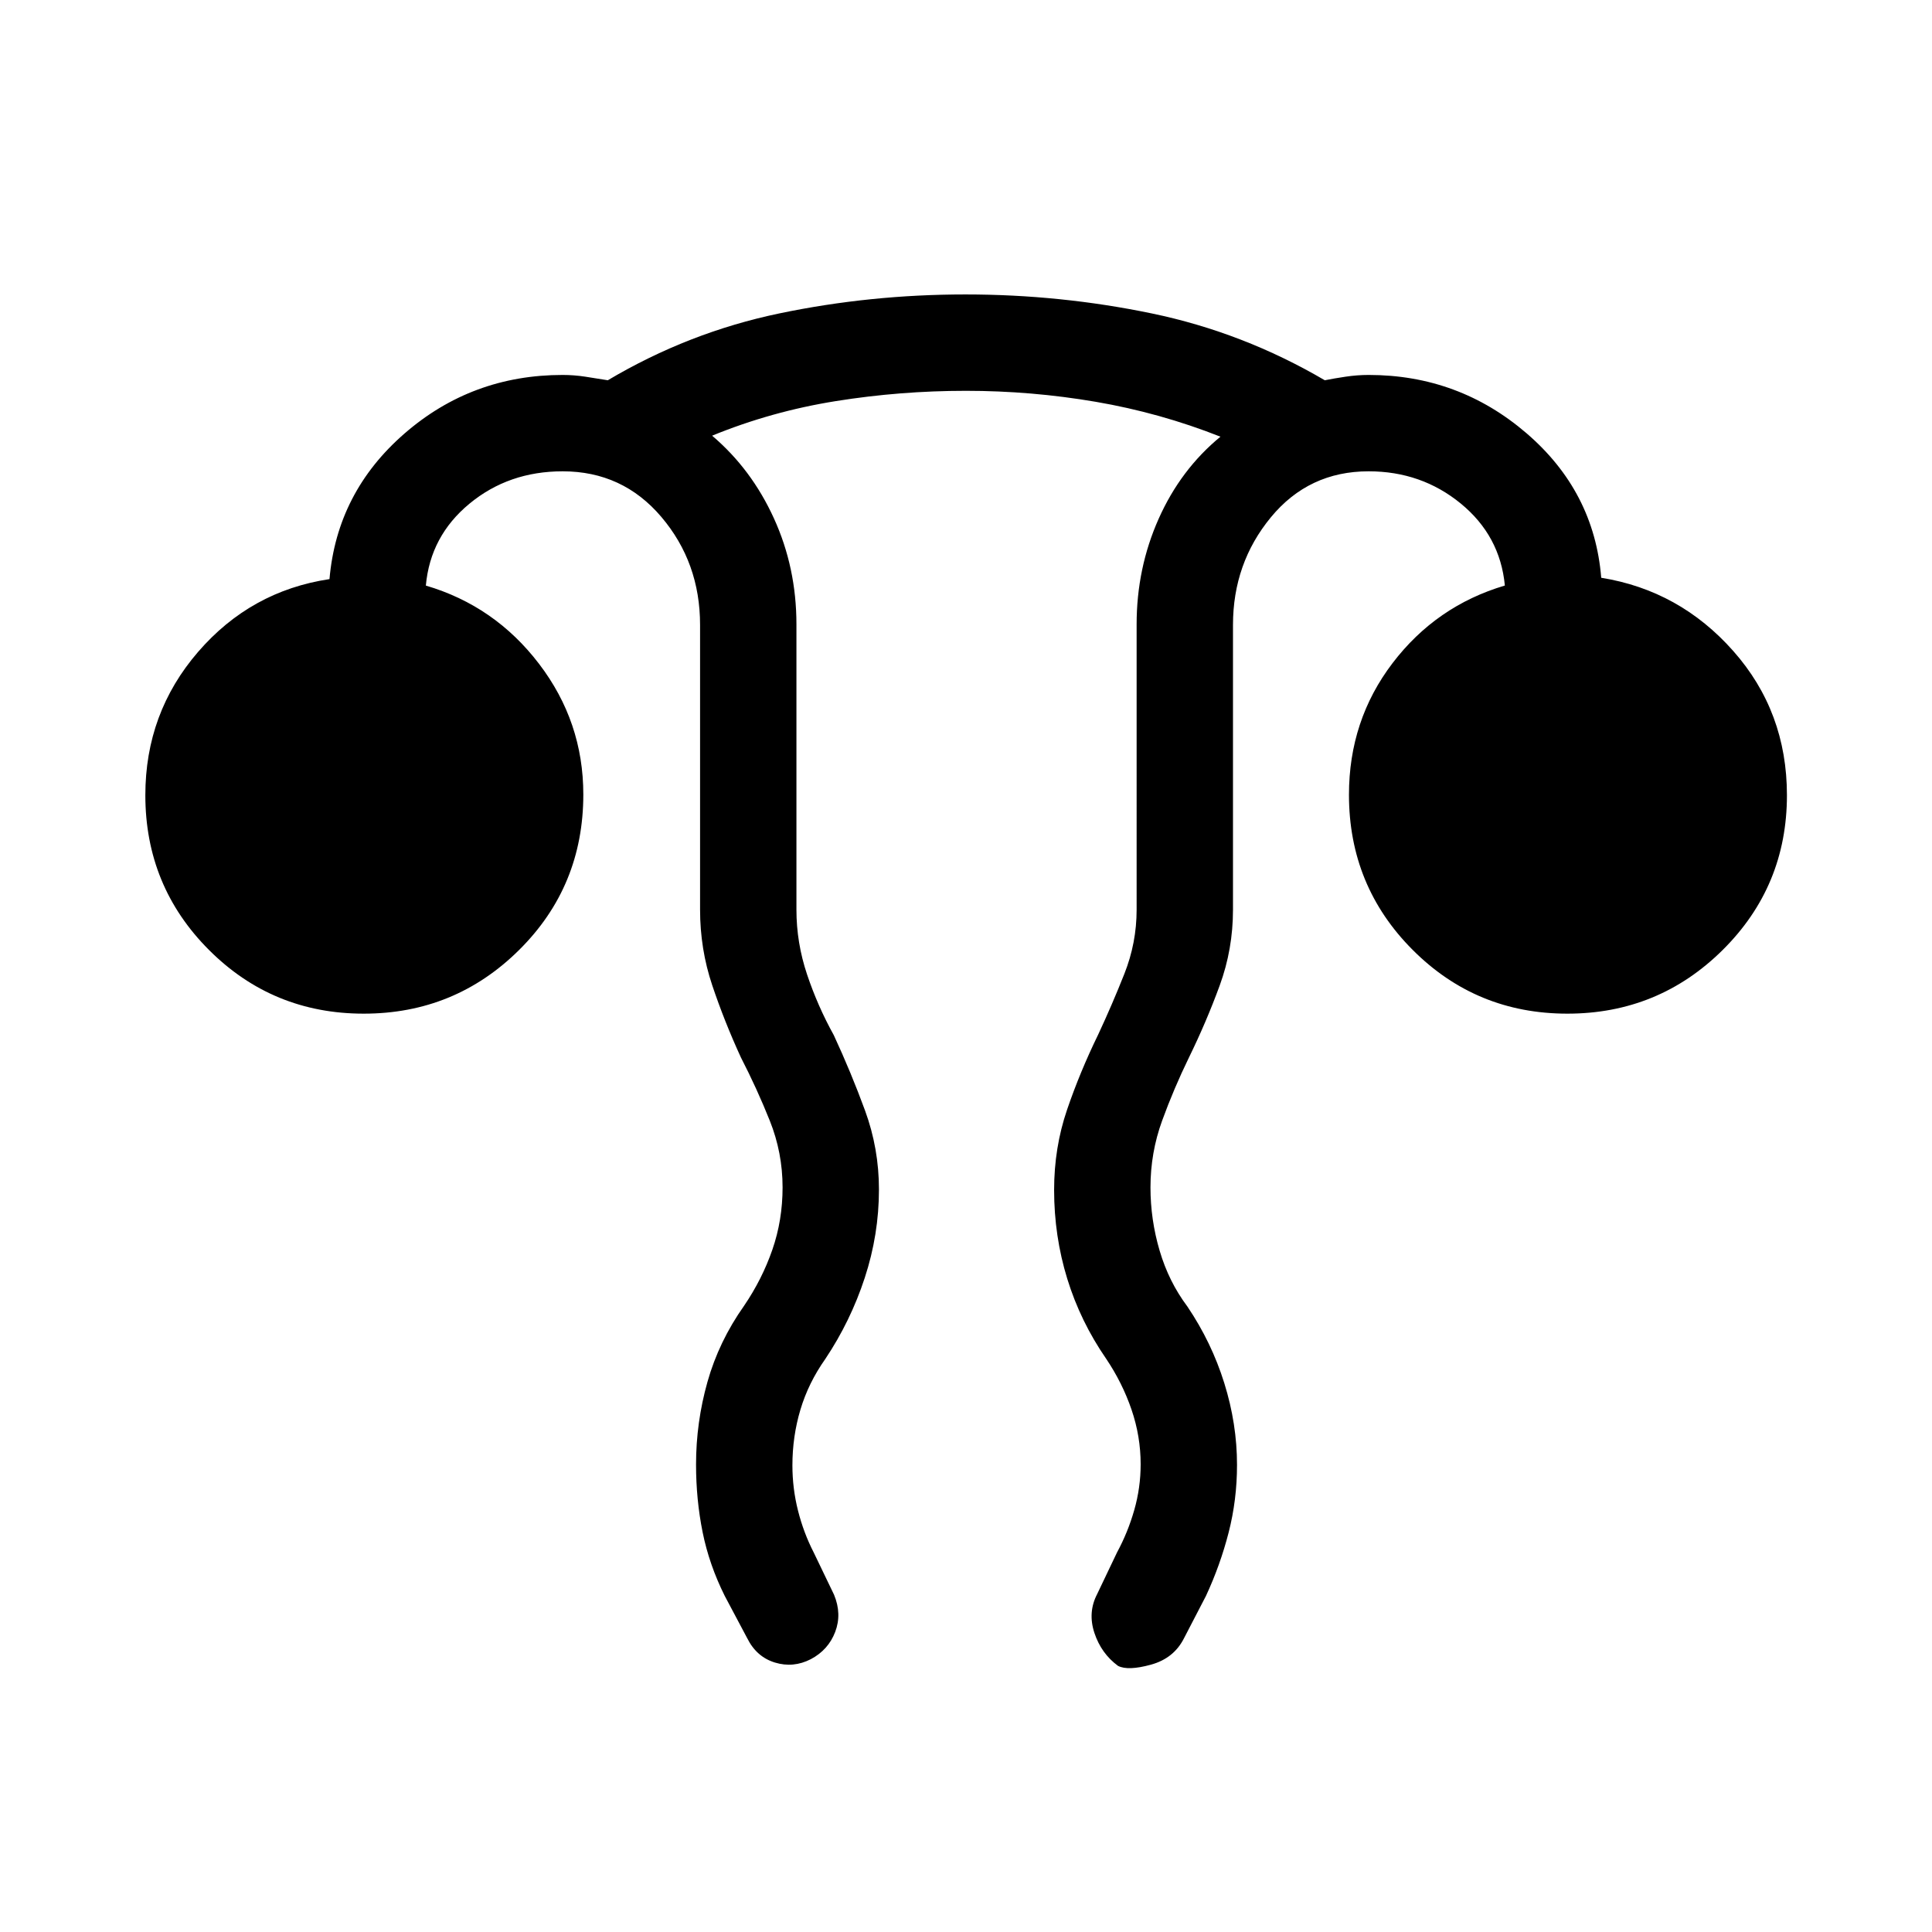 <svg xmlns="http://www.w3.org/2000/svg" height="40" viewBox="0 96 960 960" width="40"><path d="M345.861 823.687q0-20.899 5.672-41.03 5.673-20.131 18.212-37.849 8.974-13.205 14.045-27.855 5.071-14.649 5.071-30.953 0-17.24-6.359-33.139-6.359-15.9-14.372-31.464-8.18-17.82-14.225-35.811-6.044-17.991-6.044-37.586V406.514q0-30.986-19.239-53.654-19.239-22.667-49.044-22.667-26.821 0-46.289 16.07-19.468 16.071-21.686 40.712 34.223 10.053 56.233 38.866 22.011 28.812 22.011 64.92 0 45.662-31.92 77.29-31.92 31.628-77.186 31.628-45.265 0-76.893-31.649T72.22 491.128q0-40.829 26.167-71.158t65.333-36.213q3.731-43.166 37.233-72.307 33.502-29.14 78.625-29.14 5.624 0 11.322.871 5.698.872 11.115 1.769 40.075-23.794 85.238-33.217 45.162-9.423 92.471-9.423 47.109 0 92.532 9.423 45.423 9.423 86.024 33.217 4.506-.897 10.301-1.769 5.794-.871 11.482-.871 44.73 0 78.416 28.935 33.685 28.936 37.16 71.845 38.948 6.269 65.615 36.391 26.667 30.122 26.667 71.647 0 45.253-31.92 76.902-31.921 31.649-77.186 31.649-45.265 0-76.893-31.714-31.628-31.713-31.628-77.058 0-36.984 21.667-65.413 21.666-28.43 55.795-38.545-2.347-24.718-21.9-40.737-19.554-16.019-45.793-16.019-29.741 0-48.569 22.842-18.829 22.842-18.829 53.479V548q0 19.666-6.615 37.723-6.616 18.058-15.231 35.674-7.577 15.546-13.365 31.457-5.789 15.911-5.789 33.165 0 15.994 4.551 31.432 4.552 15.437 13.783 27.742 12.012 17.794 18.339 38.057 6.327 20.263 6.327 40.639 0 17.38-4.163 33.602-4.163 16.221-11.273 31.522l-10.923 21.05q-5.025 9.974-16.435 13.109-11.41 3.134-16.346.583-8.333-6.141-11.717-16.352-3.385-10.211 1.372-19.339l9.871-20.692q5.385-9.949 8.558-21.062 3.173-11.113 3.173-22.693 0-13.95-4.551-27.226-4.552-13.276-12.565-25.199-12.833-18.59-19.359-39.791-6.525-21.2-6.525-44.12 0-20.982 6.404-39.779 6.404-18.797 15.532-37.515 6.897-14.769 12.981-30.123 6.083-15.354 6.083-31.864V406.24q0-27.866 10.932-52.428 10.932-24.561 30.722-40.824-30.072-11.877-61.97-17.336-31.899-5.459-64.522-5.459-32.624 0-64.611 5.109-31.987 5.109-61.487 17.186 19.551 16.577 30.724 41.104 11.174 24.527 11.174 52.648V548q0 16.472 5.288 32.225 5.289 15.754 13.276 30.147 8.628 18.604 15.532 37.463 6.904 18.858 6.904 39.221 0 22.342-7.046 43.871-7.045 21.53-19.621 40.362-8.372 11.852-12.352 25.161-3.981 13.31-3.981 27.673 0 11.487 2.782 22.501 2.782 11.014 7.782 20.748l10.128 21.051q3.961 9.564.563 18.478-3.399 8.914-12.084 13.519-8.684 4.476-17.824 1.701-9.141-2.776-13.782-12.058l-11.179-21.05q-7.743-15.506-11.006-31.695t-3.263-33.631Z"/></svg>